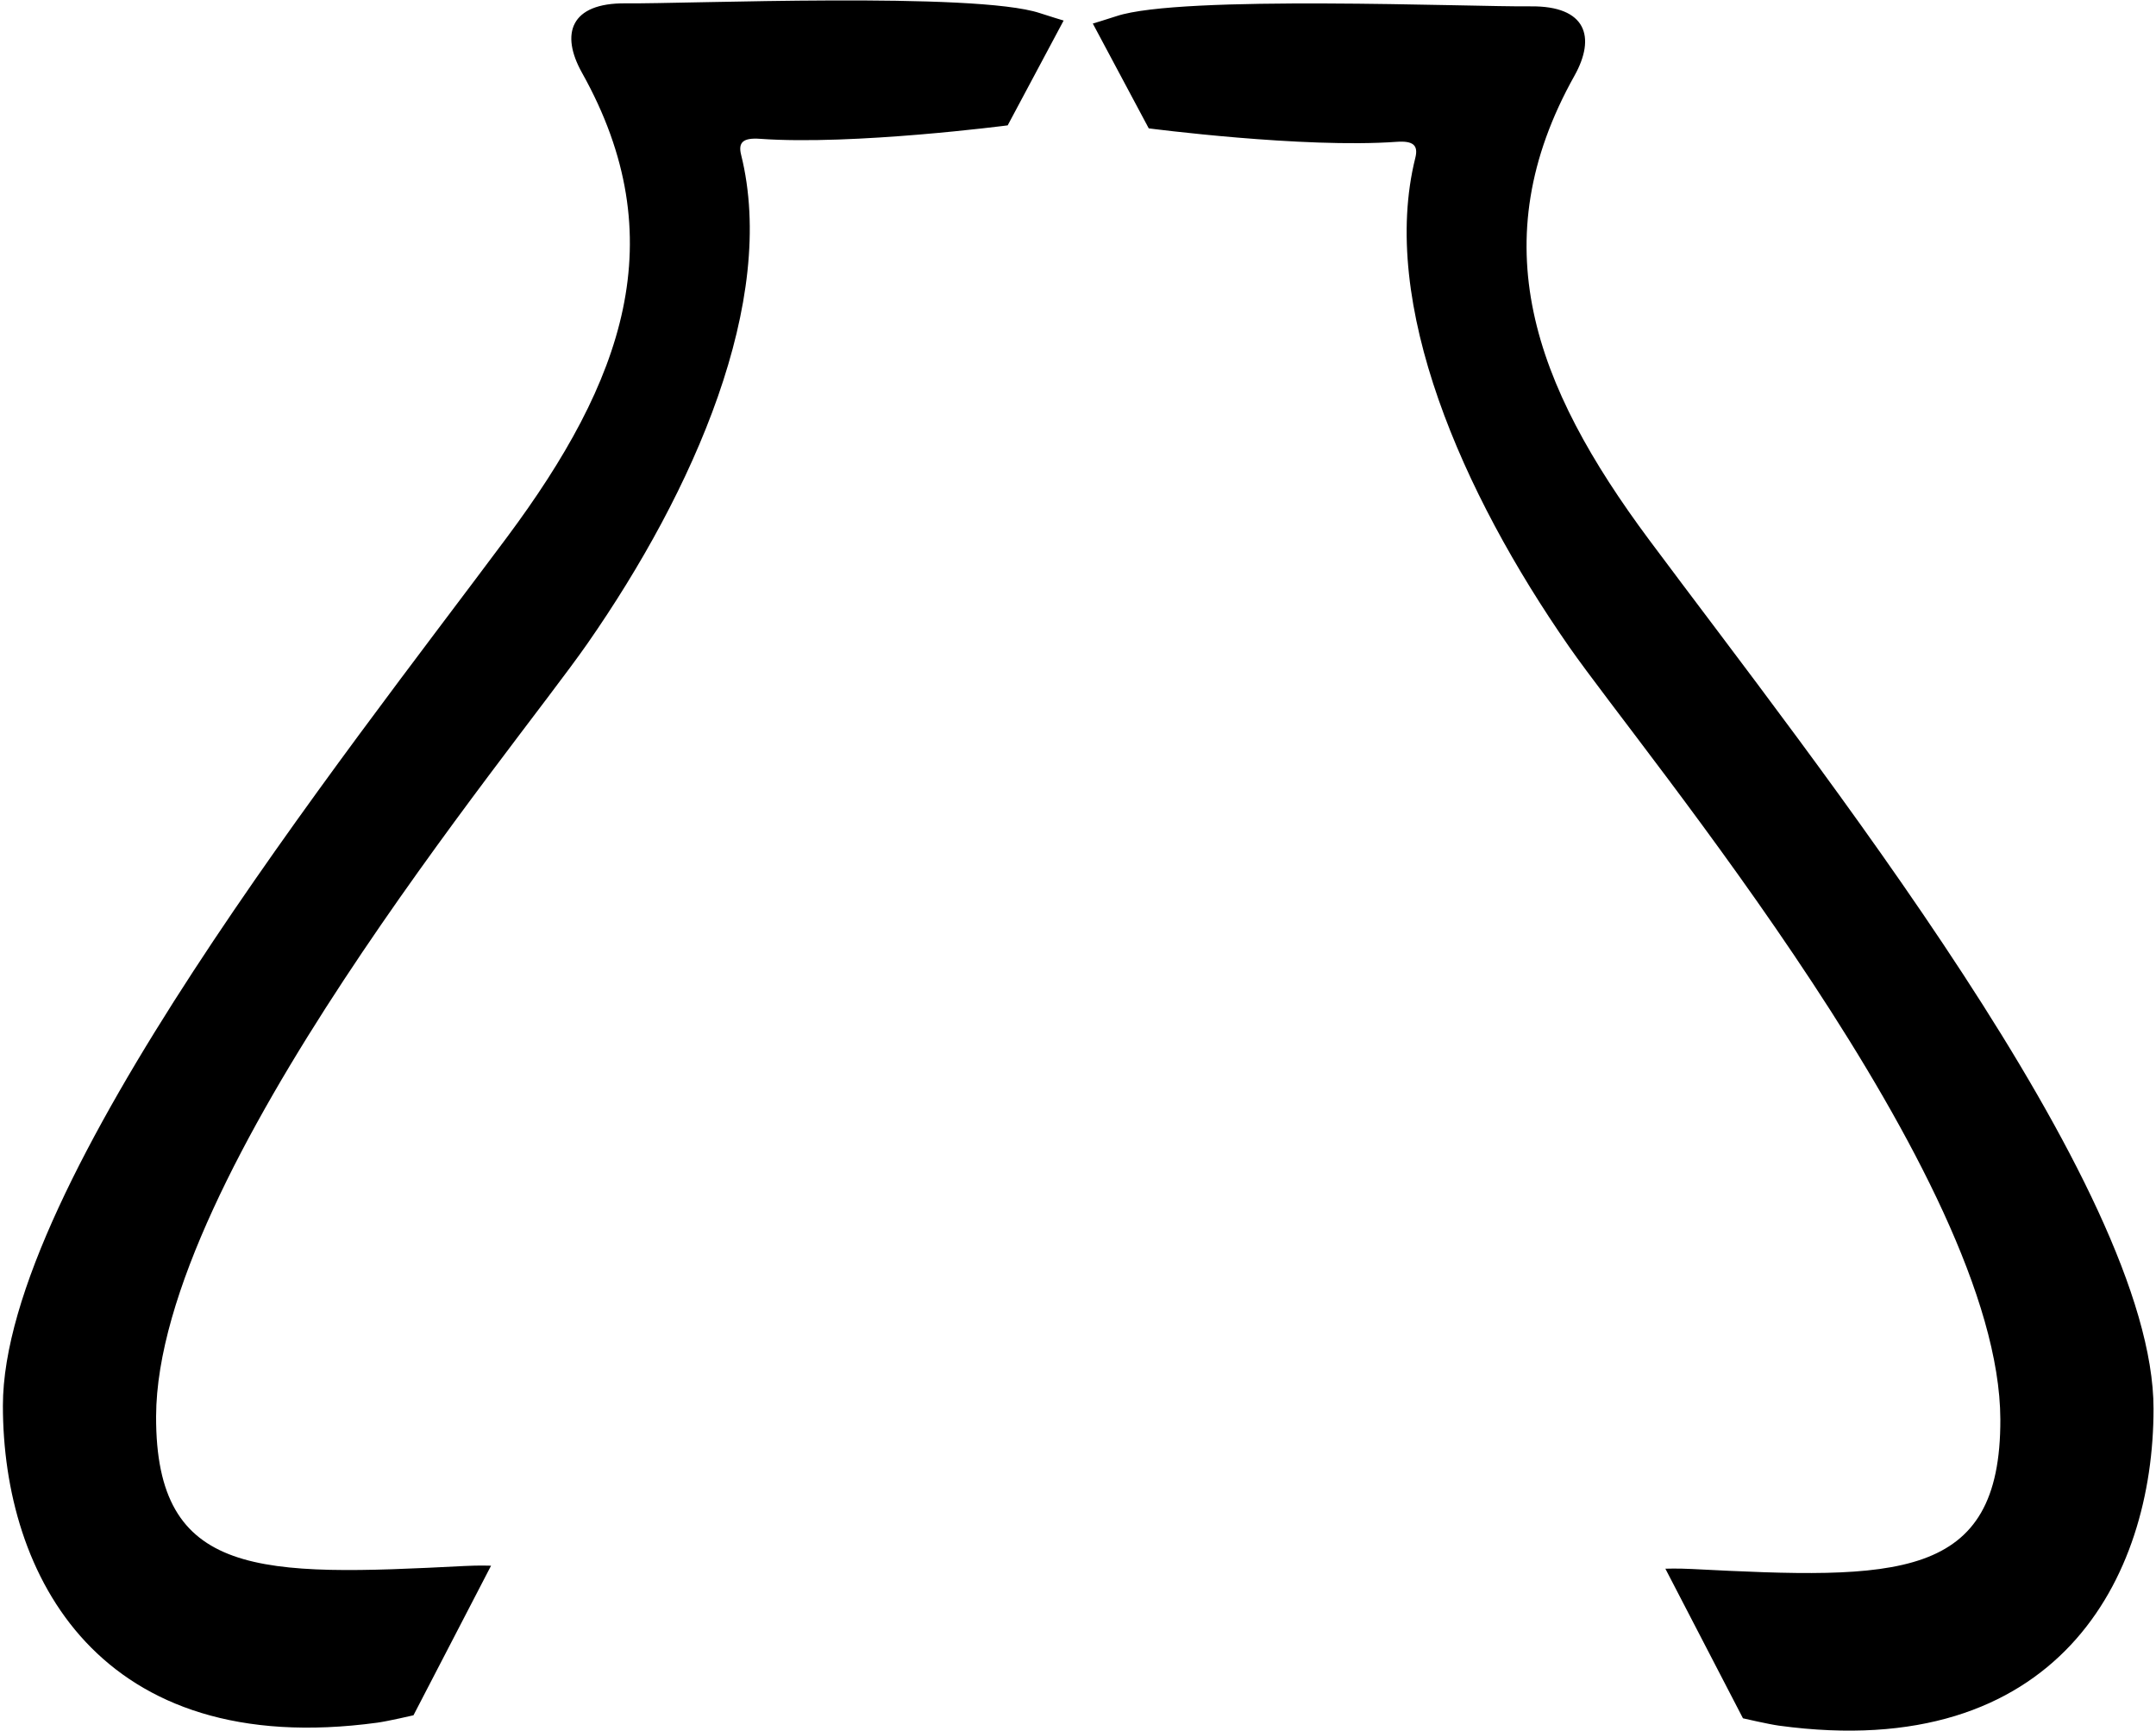 <?xml version="1.0" encoding="UTF-8"?>
<svg xmlns="http://www.w3.org/2000/svg" xmlns:xlink="http://www.w3.org/1999/xlink" width="578pt" height="464pt" viewBox="0 0 578 464" version="1.1">
<g id="surface1">
<path style=" stroke:none;fill-rule:nonzero;fill:rgb(0%,0%,0%);fill-opacity:1;" d="M 285.148 5.508 L 270.148 33.605 C 270.148 33.605 228.75 39.008 203.75 37.211 C 199.254 36.891 197.844 38.121 198.684 41.488 C 208.445 80.625 186.082 131.434 157.5 172.5 C 137.262 201.578 42.059 314.949 41.848 379.656 C 41.707 423.148 69.723 422.59 124.5 419.789 C 128.496 419.582 131.648 419.707 131.648 419.707 L 110.848 459.805 C 110.848 459.805 103.934 461.41 101.188 461.781 C 26.449 471.945 0.777 422.195 0.777 376.82 C 0.777 317.449 91.805 203.293 135.988 143.918 C 166.957 102.297 181.008 64.133 156.023 19.496 C 150.203 9.098 152.867 0.738 167.75 0.898 C 183.938 1.07 261.504 -2.215 278.75 3.508 C 281.434 4.395 285.148 5.508 285.148 5.508 Z M 442.129 144.723 C 411.156 103.102 397.109 64.941 422.094 20.301 C 427.914 9.902 425.246 1.547 410.367 1.703 C 394.18 1.879 316.613 -1.406 299.367 4.312 C 296.684 5.203 292.969 6.312 292.969 6.312 L 307.969 34.41 C 307.969 34.41 349.367 39.812 374.367 38.02 C 378.863 37.695 380.273 38.926 379.434 42.297 C 369.672 81.43 392.035 132.238 420.617 173.305 C 440.855 202.383 536.059 315.754 536.27 380.465 C 536.41 423.953 508.391 423.395 453.617 420.594 C 449.617 420.391 446.469 420.512 446.469 420.512 L 467.27 460.613 C 467.27 460.613 474.184 462.215 476.926 462.586 C 551.668 472.754 577.34 423 577.34 377.629 C 577.34 318.258 486.309 204.102 442.129 144.723 "/>
</g>
</svg>
